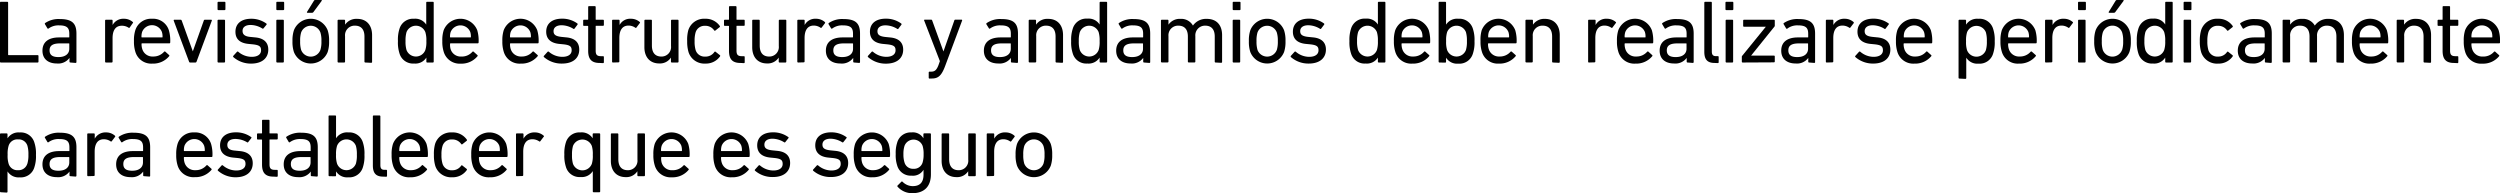 <svg xmlns="http://www.w3.org/2000/svg" viewBox="0 0 615.85 47.6"><title>8c</title><g id="Capa_2" data-name="Capa 2"><g id="respuestas_contorno" data-name="respuestas contorno"><path d="M0,.66A.21.21,0,0,1,.26.44H1.78A.21.21,0,0,1,2,.66V13.44a.12.12,0,0,0,.13.14H9.26a.2.2,0,0,1,.22.22v1.38a.2.2,0,0,1-.22.22h-9A.21.21,0,0,1,0,15.18Z"/><path d="M17.34,15.4a.21.21,0,0,1-.22-.22v-.92h0A3.44,3.44,0,0,1,14,15.64c-2,0-3.54-1-3.54-3.16S12,9.22,14.54,9.22h2.4c.09,0,.13,0,.13-.13V8.32c0-1.46-.57-2.07-2.53-2.07A4.09,4.09,0,0,0,12,7a.21.21,0,0,1-.31,0l-.59-1a.23.23,0,0,1,0-.31,5.9,5.9,0,0,1,3.59-1c3,0,4.14,1,4.14,3.59v7a.21.21,0,0,1-.23.22ZM17.07,12V10.83c0-.09,0-.14-.13-.14H14.83c-1.83,0-2.62.53-2.62,1.72s.79,1.65,2.2,1.65C16.06,14.06,17.07,13.29,17.07,12Z"/><path d="M26.11,15.4a.21.21,0,0,1-.22-.22V5.08a.21.21,0,0,1,.22-.22h1.41a.21.21,0,0,1,.22.22V6.16h0a3,3,0,0,1,2.8-1.54,3.24,3.24,0,0,1,2.15.79c.11.11.14.2,0,.31L31.94,6.8a.19.19,0,0,1-.3,0A3,3,0,0,0,30,6.34c-1.61,0-2.27,1.25-2.27,3.08v5.76a.21.21,0,0,1-.22.22Z"/><path d="M33.35,12.78A8.25,8.25,0,0,1,33,10.12a8.17,8.17,0,0,1,.33-2.66,4.07,4.07,0,0,1,4.14-2.84A4.07,4.07,0,0,1,41.6,7.46a9.18,9.18,0,0,1,.33,3,.21.21,0,0,1-.24.22H35a.12.12,0,0,0-.13.14,3.9,3.9,0,0,0,.18,1.27,2.6,2.6,0,0,0,2.66,1.83,3.47,3.47,0,0,0,2.71-1.17.22.22,0,0,1,.33,0l.9.81a.2.2,0,0,1,0,.31,5.12,5.12,0,0,1-4.11,1.8A4.07,4.07,0,0,1,33.35,12.78Zm6.56-3.56c.09,0,.13,0,.13-.13a3.71,3.71,0,0,0-.15-1.19A2.61,2.61,0,0,0,35,7.9a4,4,0,0,0-.15,1.19.12.12,0,0,0,.13.13Z"/><path d="M46.84,15.4c-.16,0-.22-.09-.27-.22L42.79,5.08c0-.13,0-.22.17-.22h1.52c.16,0,.22.07.29.22l2.73,7.57h0L50.2,5.08a.27.27,0,0,1,.27-.22H52c.16,0,.22.09.18.22l-3.76,10.1a.29.29,0,0,1-.29.22Z"/><path d="M53.81,2.49a.21.21,0,0,1-.22-.22V.66a.21.21,0,0,1,.22-.22h1.5a.21.21,0,0,1,.22.22V2.27a.21.21,0,0,1-.22.22Zm0,12.91a.21.21,0,0,1-.22-.22V5.08a.21.21,0,0,1,.22-.22h1.41a.21.21,0,0,1,.22.22v10.1a.21.21,0,0,1-.22.22Z"/><path d="M57.48,14.06a.23.23,0,0,1,0-.31l.91-1a.22.22,0,0,1,.3,0A5.1,5.1,0,0,0,62,14c1.54,0,2.31-.66,2.31-1.6s-.4-1.3-2.05-1.48l-1.12-.11C59,10.58,58,9.55,58,7.83c0-2,1.43-3.21,3.91-3.21A6.3,6.3,0,0,1,65.6,5.79a.21.21,0,0,1,.05.3L64.9,7a.21.21,0,0,1-.31,0,5.64,5.64,0,0,0-2.84-.85c-1.32,0-2,.59-2,1.45S60.26,9,61.82,9.11l1.1.11c2.13.2,3.17,1.28,3.17,3,0,2.07-1.5,3.45-4.25,3.45A6.55,6.55,0,0,1,57.48,14.06Z"/><path d="M68.29,2.49a.2.2,0,0,1-.22-.22V.66a.2.2,0,0,1,.22-.22h1.49A.21.21,0,0,1,70,.66V2.27a.21.21,0,0,1-.22.22Zm0,12.91a.21.21,0,0,1-.22-.22V5.08a.21.21,0,0,1,.22-.22h1.41a.21.21,0,0,1,.22.22v10.1a.21.21,0,0,1-.22.22Z"/><path d="M72.4,12.81a8,8,0,0,1-.35-2.69,7.92,7.92,0,0,1,.35-2.66,4.47,4.47,0,0,1,8.32,0,7.92,7.92,0,0,1,.35,2.66,8,8,0,0,1-.35,2.69,4.47,4.47,0,0,1-8.32,0Zm6.53-.53a6.77,6.77,0,0,0,.25-2.16A6.57,6.57,0,0,0,78.93,8a2.53,2.53,0,0,0-4.75,0,6.91,6.91,0,0,0-.24,2.13,7.13,7.13,0,0,0,.24,2.16,2.53,2.53,0,0,0,4.75,0ZM75.77,3.15c-.14,0-.2-.09-.14-.22L77.31.22A.38.38,0,0,1,77.68,0h1.45c.13,0,.2.11.11.22l-2,2.71a.44.44,0,0,1-.42.22Z"/><path d="M90,15.4a.21.21,0,0,1-.22-.22V9c0-1.69-.77-2.68-2.35-2.68A2.36,2.36,0,0,0,85,8.91v6.27a.21.21,0,0,1-.22.22H83.38a.21.21,0,0,1-.22-.22V5.08a.21.21,0,0,1,.22-.22h1.41a.21.21,0,0,1,.22.22v1h0a3.34,3.34,0,0,1,3-1.43c2.28,0,3.65,1.56,3.65,4v6.6a.21.21,0,0,1-.22.22Z"/><path d="M105.25,15.4a.2.2,0,0,1-.22-.22v-1h0a3.18,3.18,0,0,1-3,1.47,3.47,3.47,0,0,1-3.63-2.53,8.65,8.65,0,0,1-.37-3,8.63,8.63,0,0,1,.37-3A3.48,3.48,0,0,1,102,4.62a3.19,3.19,0,0,1,3,1.45h0V.66a.2.2,0,0,1,.22-.22h1.4a.2.2,0,0,1,.22.22V15.18a.2.2,0,0,1-.22.22Zm-.47-3.08a6.58,6.58,0,0,0,.25-2.2,6.73,6.73,0,0,0-.25-2.2,2.49,2.49,0,0,0-4.64,0,7.39,7.39,0,0,0-.24,2.2,7.18,7.18,0,0,0,.24,2.2,2.48,2.48,0,0,0,4.64,0Z"/><path d="M109.31,12.78a8.25,8.25,0,0,1-.35-2.66,8.17,8.17,0,0,1,.33-2.66,4.44,4.44,0,0,1,8.28,0,9.18,9.18,0,0,1,.33,3c0,.14-.09.22-.25.22H111c-.09,0-.13.05-.13.14A3.93,3.93,0,0,0,111,12.1a2.61,2.61,0,0,0,2.66,1.83,3.44,3.44,0,0,0,2.71-1.17.22.22,0,0,1,.33,0l.9.81a.2.2,0,0,1,0,.31,5.09,5.09,0,0,1-4.11,1.8A4.09,4.09,0,0,1,109.31,12.78Zm6.56-3.56c.09,0,.13,0,.13-.13a3.71,3.71,0,0,0-.15-1.19,2.6,2.6,0,0,0-4.84,0,3.71,3.71,0,0,0-.15,1.19c0,.09,0,.13.13.13Z"/><path d="M124.1,12.78a8.25,8.25,0,0,1-.35-2.66,8.17,8.17,0,0,1,.33-2.66,4.43,4.43,0,0,1,8.27,0,9.18,9.18,0,0,1,.33,3,.21.21,0,0,1-.24.22h-6.67c-.09,0-.13.05-.13.14a3.93,3.93,0,0,0,.17,1.27,2.62,2.62,0,0,0,2.67,1.83,3.43,3.43,0,0,0,2.7-1.17.22.22,0,0,1,.33,0l.91.81a.2.2,0,0,1,0,.31,5.13,5.13,0,0,1-4.12,1.8A4.07,4.07,0,0,1,124.1,12.78Zm6.56-3.56a.12.12,0,0,0,.13-.13,3.68,3.68,0,0,0-.16-1.19,2.6,2.6,0,0,0-4.84,0,3.71,3.71,0,0,0-.15,1.19c0,.09,0,.13.13.13Z"/><path d="M134,14.06a.21.21,0,0,1,0-.31l.9-1a.23.23,0,0,1,.31,0A5.07,5.07,0,0,0,138.51,14c1.54,0,2.31-.66,2.31-1.6s-.4-1.3-2-1.48l-1.12-.11c-2.07-.22-3.15-1.25-3.15-3,0-2,1.43-3.21,3.92-3.21a6.3,6.3,0,0,1,3.74,1.17.21.21,0,0,1,.05.3l-.75,1a.21.21,0,0,1-.31,0,5.64,5.64,0,0,0-2.84-.85c-1.32,0-2,.59-2,1.45s.5,1.28,2.07,1.43l1.1.11c2.13.2,3.16,1.28,3.16,3,0,2.07-1.49,3.45-4.24,3.45A6.55,6.55,0,0,1,134,14.06Z"/><path d="M147.73,15.51c-2,0-2.84-.92-2.84-3v-6a.12.12,0,0,0-.13-.13h-.88a.2.2,0,0,1-.22-.22V5.08a.2.2,0,0,1,.22-.22h.88a.12.12,0,0,0,.13-.13v-3a.21.21,0,0,1,.22-.22h1.41a.21.21,0,0,1,.22.22v3c0,.09,0,.13.13.13h1.67a.21.21,0,0,1,.22.22V6.14a.21.21,0,0,1-.22.22h-1.67c-.09,0-.13,0-.13.13v6c0,1.06.39,1.35,1.34,1.35h.46a.2.2,0,0,1,.22.22v1.27a.21.21,0,0,1-.22.22Z"/><path d="M151,15.4a.21.21,0,0,1-.22-.22V5.08a.21.21,0,0,1,.22-.22h1.41a.21.21,0,0,1,.22.22V6.16h0a2.94,2.94,0,0,1,2.79-1.54,3.26,3.26,0,0,1,2.16.79c.11.11.13.2,0,.31l-.81,1.08a.2.2,0,0,1-.31,0,2.93,2.93,0,0,0-1.63-.5c-1.6,0-2.26,1.25-2.26,3.08v5.76a.21.21,0,0,1-.22.22Z"/><path d="M165.5,15.4a.21.21,0,0,1-.22-.22v-1h0a3.21,3.21,0,0,1-2.88,1.45c-2.31,0-3.66-1.58-3.66-4V5.08a.21.21,0,0,1,.22-.22h1.41a.2.2,0,0,1,.22.22v6.14c0,1.72.77,2.71,2.34,2.71a2.34,2.34,0,0,0,2.37-2.6V5.08a.21.21,0,0,1,.22-.22h1.41a.21.21,0,0,1,.22.22v10.1a.21.21,0,0,1-.22.22Z"/><path d="M169.55,7.46a4.07,4.07,0,0,1,4.16-2.84,4.24,4.24,0,0,1,3.61,1.78.22.22,0,0,1-.07.31l-1,.79a.2.2,0,0,1-.31,0,2.58,2.58,0,0,0-2.26-1.14A2.29,2.29,0,0,0,171.35,8a7.21,7.21,0,0,0-.24,2.13,7.3,7.3,0,0,0,.24,2.16,2.29,2.29,0,0,0,2.36,1.65A2.59,2.59,0,0,0,176,12.78a.2.2,0,0,1,.31,0l1,.79a.22.22,0,0,1,.07.31,4.24,4.24,0,0,1-3.61,1.78,4.08,4.08,0,0,1-4.16-2.83,9.08,9.08,0,0,1-.33-2.69A9,9,0,0,1,169.55,7.46Z"/><path d="M182.42,15.51c-2,0-2.84-.92-2.84-3v-6c0-.09,0-.13-.13-.13h-.88a.21.21,0,0,1-.22-.22V5.08a.21.21,0,0,1,.22-.22h.88c.09,0,.13,0,.13-.13v-3a.21.21,0,0,1,.22-.22h1.41a.21.21,0,0,1,.22.22v3c0,.09,0,.13.13.13h1.67a.2.2,0,0,1,.22.22V6.14a.2.2,0,0,1-.22.22h-1.67c-.09,0-.13,0-.13.13v6c0,1.06.4,1.35,1.34,1.35h.46a.2.2,0,0,1,.22.22v1.27a.2.2,0,0,1-.22.22Z"/><path d="M192.06,15.4a.21.21,0,0,1-.23-.22v-1h0a3.21,3.21,0,0,1-2.88,1.45c-2.31,0-3.65-1.58-3.65-4V5.08a.21.21,0,0,1,.22-.22h1.41a.21.21,0,0,1,.22.22v6.14c0,1.72.77,2.71,2.33,2.71a2.34,2.34,0,0,0,2.37-2.6V5.08a.21.21,0,0,1,.23-.22h1.4a.2.2,0,0,1,.22.22v10.1a.2.2,0,0,1-.22.22Z"/><path d="M196.63,15.4a.21.21,0,0,1-.22-.22V5.08a.21.21,0,0,1,.22-.22H198a.21.21,0,0,1,.22.22V6.16h0a2.94,2.94,0,0,1,2.79-1.54,3.26,3.26,0,0,1,2.16.79c.11.11.13.2.05.31l-.82,1.08a.2.2,0,0,1-.31,0,2.93,2.93,0,0,0-1.63-.5c-1.6,0-2.26,1.25-2.26,3.08v5.76a.21.21,0,0,1-.22.22Z"/><path d="M210.4,15.4a.21.21,0,0,1-.22-.22v-.92h0A3.45,3.45,0,0,1,207,15.64c-2,0-3.55-1-3.55-3.16s1.54-3.26,4.12-3.26H210a.12.12,0,0,0,.13-.13V8.32c0-1.46-.57-2.07-2.53-2.07a4.07,4.07,0,0,0-2.55.75.21.21,0,0,1-.31,0l-.6-1a.24.24,0,0,1,0-.31,5.88,5.88,0,0,1,3.59-1c3,0,4.13,1,4.13,3.59v7a.21.21,0,0,1-.22.22ZM210.14,12V10.83a.12.12,0,0,0-.13-.14h-2.12c-1.82,0-2.61.53-2.61,1.72s.79,1.65,2.2,1.65C209.13,14.06,210.14,13.29,210.14,12Z"/><path d="M213.83,14.06a.23.23,0,0,1,0-.31l.91-1a.22.22,0,0,1,.3,0A5.1,5.1,0,0,0,218.3,14c1.54,0,2.31-.66,2.31-1.6s-.4-1.3-2.05-1.48l-1.12-.11c-2.07-.22-3.14-1.25-3.14-3,0-2,1.43-3.21,3.91-3.21A6.3,6.3,0,0,1,222,5.79a.21.21,0,0,1,.05.3l-.75,1a.21.21,0,0,1-.31,0,5.64,5.64,0,0,0-2.84-.85c-1.32,0-2,.59-2,1.45s.51,1.28,2.07,1.43l1.1.11c2.13.2,3.17,1.28,3.17,3,0,2.07-1.5,3.45-4.25,3.45A6.55,6.55,0,0,1,213.83,14.06Z"/><path d="M229,19.36a.21.21,0,0,1-.22-.22V17.87a.2.2,0,0,1,.22-.22h.39c.86,0,1.32-.38,1.79-1.59l.35-1-3.87-10c-.05-.13,0-.22.17-.22h1.54a.27.27,0,0,1,.27.22l2.77,7.62h0l2.67-7.62a.26.26,0,0,1,.26-.22h1.5a.16.16,0,0,1,.17.22l-4.16,11.14c-.92,2.48-1.74,3.14-3.32,3.14Z"/><path d="M249.25,15.4a.21.21,0,0,1-.22-.22v-.92h0a3.45,3.45,0,0,1-3.12,1.38c-2,0-3.54-1-3.54-3.16s1.54-3.26,4.11-3.26h2.4c.09,0,.13,0,.13-.13V8.32c0-1.46-.57-2.07-2.53-2.07a4.07,4.07,0,0,0-2.55.75.21.21,0,0,1-.31,0L243,6a.24.24,0,0,1,.05-.31,5.88,5.88,0,0,1,3.59-1c3,0,4.13,1,4.13,3.59v7a.21.21,0,0,1-.22.22ZM249,12V10.83c0-.09,0-.14-.13-.14h-2.11c-1.83,0-2.62.53-2.62,1.72s.79,1.65,2.2,1.65C248,14.06,249,13.29,249,12Z"/><path d="M260.25,15.4a.21.21,0,0,1-.22-.22V9c0-1.69-.77-2.68-2.35-2.68a2.36,2.36,0,0,0-2.42,2.57v6.27a.21.21,0,0,1-.22.22h-1.41a.21.21,0,0,1-.22-.22V5.08a.21.21,0,0,1,.22-.22H255a.21.21,0,0,1,.22.22v1h0a3.35,3.35,0,0,1,3-1.43c2.29,0,3.65,1.56,3.65,4v6.6a.21.21,0,0,1-.22.22Z"/><path d="M271.1,15.4a.21.21,0,0,1-.22-.22v-1h0a3.2,3.2,0,0,1-3,1.47,3.47,3.47,0,0,1-3.63-2.53,8.62,8.62,0,0,1-.38-3,8.61,8.61,0,0,1,.38-3,3.48,3.48,0,0,1,3.63-2.53,3.21,3.21,0,0,1,3,1.45h0V.66a.21.21,0,0,1,.22-.22h1.41a.21.21,0,0,1,.22.22V15.18a.21.21,0,0,1-.22.22Zm-.46-3.08a6.92,6.92,0,0,0,.24-2.2,7.08,7.08,0,0,0-.24-2.2,2.49,2.49,0,0,0-4.64,0,7.35,7.35,0,0,0-.25,2.2,7.14,7.14,0,0,0,.25,2.2,2.48,2.48,0,0,0,4.64,0Z"/><path d="M281.84,15.4a.2.2,0,0,1-.22-.22v-.92h0a3.44,3.44,0,0,1-3.12,1.38c-2,0-3.54-1-3.54-3.16s1.54-3.26,4.11-3.26h2.4c.09,0,.13,0,.13-.13V8.32c0-1.46-.57-2.07-2.53-2.07a4.09,4.09,0,0,0-2.55.75.21.21,0,0,1-.31,0l-.59-1a.23.23,0,0,1,0-.31,5.9,5.9,0,0,1,3.59-1c3,0,4.13,1,4.13,3.59v7a.2.2,0,0,1-.22.22ZM281.57,12V10.83c0-.09,0-.14-.13-.14h-2.11c-1.83,0-2.62.53-2.62,1.72s.79,1.65,2.2,1.65C280.56,14.06,281.57,13.29,281.57,12Z"/><path d="M299.46,15.4a.21.21,0,0,1-.22-.22V9c0-1.69-.77-2.68-2.36-2.68a2.38,2.38,0,0,0-2.42,2.57v6.27a.2.2,0,0,1-.22.22h-1.4a.2.2,0,0,1-.22-.22V9c0-1.69-.77-2.68-2.36-2.68a2.36,2.36,0,0,0-2.42,2.57v6.27a.21.21,0,0,1-.22.22h-1.41a.21.21,0,0,1-.22-.22V5.08a.21.21,0,0,1,.22-.22h1.41a.21.21,0,0,1,.22.22v1h0a3.35,3.35,0,0,1,2.95-1.43,3.3,3.3,0,0,1,3.08,1.65h0a3.94,3.94,0,0,1,3.41-1.65c2.45,0,3.77,1.56,3.77,4v6.6a.21.21,0,0,1-.22.22Z"/><path d="M303.88,2.49a.21.21,0,0,1-.22-.22V.66a.21.21,0,0,1,.22-.22h1.5a.2.2,0,0,1,.21.22V2.27a.2.2,0,0,1-.21.22Zm0,12.91a.21.21,0,0,1-.22-.22V5.08a.21.21,0,0,1,.22-.22h1.41a.21.21,0,0,1,.22.22v10.1a.21.21,0,0,1-.22.22Z"/><path d="M308,12.81a8,8,0,0,1-.35-2.69A7.92,7.92,0,0,1,308,7.46a4.47,4.47,0,0,1,8.32,0,7.92,7.92,0,0,1,.35,2.66,8,8,0,0,1-.35,2.69,4.47,4.47,0,0,1-8.32,0Zm6.54-.53a7.13,7.13,0,0,0,.24-2.16A6.91,6.91,0,0,0,314.53,8a2.54,2.54,0,0,0-4.76,0,6.91,6.91,0,0,0-.24,2.13,7.13,7.13,0,0,0,.24,2.16,2.54,2.54,0,0,0,4.76,0Z"/><path d="M318,14.06a.23.23,0,0,1,0-.31l.91-1a.22.22,0,0,1,.3,0A5.1,5.1,0,0,0,322.49,14c1.54,0,2.31-.66,2.31-1.6s-.4-1.3-2.05-1.48l-1.12-.11c-2.07-.22-3.14-1.25-3.14-3,0-2,1.43-3.21,3.91-3.21a6.3,6.3,0,0,1,3.74,1.17.21.21,0,0,1,.05.3l-.75,1a.21.21,0,0,1-.31,0,5.64,5.64,0,0,0-2.84-.85c-1.32,0-2,.59-2,1.45s.51,1.28,2.07,1.43l1.1.11c2.13.2,3.17,1.28,3.17,3,0,2.07-1.5,3.45-4.25,3.45A6.55,6.55,0,0,1,318,14.06Z"/><path d="M339.65,15.4a.21.21,0,0,1-.22-.22v-1h0a3.2,3.2,0,0,1-3,1.47,3.47,3.47,0,0,1-3.63-2.53,8.62,8.62,0,0,1-.38-3,8.61,8.61,0,0,1,.38-3,3.48,3.48,0,0,1,3.63-2.53,3.21,3.21,0,0,1,3,1.45h0V.66a.21.21,0,0,1,.22-.22h1.41a.21.21,0,0,1,.22.22V15.18a.21.21,0,0,1-.22.22Zm-.46-3.08a6.92,6.92,0,0,0,.24-2.2,7.08,7.08,0,0,0-.24-2.2,2.49,2.49,0,0,0-4.64,0,7.35,7.35,0,0,0-.25,2.2,7.14,7.14,0,0,0,.25,2.2,2.48,2.48,0,0,0,4.64,0Z"/><path d="M343.72,12.78a8.25,8.25,0,0,1-.35-2.66,8.17,8.17,0,0,1,.33-2.66,4.43,4.43,0,0,1,8.27,0,9.18,9.18,0,0,1,.33,3,.21.21,0,0,1-.24.22h-6.67c-.09,0-.13.05-.13.14a3.9,3.9,0,0,0,.18,1.27,2.6,2.6,0,0,0,2.66,1.83,3.43,3.43,0,0,0,2.7-1.17c.12-.11.22-.13.33,0l.91.81a.2.2,0,0,1,0,.31,5.13,5.13,0,0,1-4.12,1.8A4.07,4.07,0,0,1,343.72,12.78Zm6.56-3.56a.12.12,0,0,0,.13-.13,3.68,3.68,0,0,0-.16-1.19,2.6,2.6,0,0,0-4.84,0,3.71,3.71,0,0,0-.15,1.19c0,.09,0,.13.13.13Z"/><path d="M354.61,15.4a.21.21,0,0,1-.22-.22V.66a.21.21,0,0,1,.22-.22H356a.21.21,0,0,1,.22.22V6.07h0a3.21,3.21,0,0,1,3-1.45,3.48,3.48,0,0,1,3.63,2.53,8.61,8.61,0,0,1,.38,3,8.62,8.62,0,0,1-.38,3,3.47,3.47,0,0,1-3.63,2.53,3.2,3.2,0,0,1-3-1.47h0v1a.21.21,0,0,1-.22.22Zm6.51-3.08a7.18,7.18,0,0,0,.24-2.2,7.39,7.39,0,0,0-.24-2.2,2.49,2.49,0,0,0-4.64,0,6.79,6.79,0,0,0-.24,2.2,6.63,6.63,0,0,0,.24,2.2,2.48,2.48,0,0,0,4.64,0Z"/><path d="M365.06,12.78a8.25,8.25,0,0,1-.35-2.66A8.17,8.17,0,0,1,365,7.46a4.43,4.43,0,0,1,8.27,0,9.18,9.18,0,0,1,.33,3,.21.21,0,0,1-.24.22h-6.67c-.09,0-.13.05-.13.14a3.9,3.9,0,0,0,.18,1.27,2.6,2.6,0,0,0,2.66,1.83,3.43,3.43,0,0,0,2.7-1.17.22.22,0,0,1,.33,0l.91.81a.2.2,0,0,1,0,.31,5.13,5.13,0,0,1-4.12,1.8A4.07,4.07,0,0,1,365.06,12.78Zm6.56-3.56a.12.12,0,0,0,.13-.13,3.68,3.68,0,0,0-.16-1.19,2.6,2.6,0,0,0-4.84,0,3.71,3.71,0,0,0-.15,1.19c0,.09,0,.13.13.13Z"/><path d="M382.57,15.4a.21.21,0,0,1-.22-.22V9c0-1.69-.77-2.68-2.35-2.68a2.36,2.36,0,0,0-2.42,2.57v6.27a.21.21,0,0,1-.22.22H376a.21.21,0,0,1-.22-.22V5.08a.21.21,0,0,1,.22-.22h1.41a.21.21,0,0,1,.22.22v1h0a3.35,3.35,0,0,1,2.95-1.43c2.29,0,3.65,1.56,3.65,4v6.6a.21.21,0,0,1-.22.22Z"/><path d="M391.44,15.4a.2.2,0,0,1-.22-.22V5.08a.2.2,0,0,1,.22-.22h1.4a.2.2,0,0,1,.22.22V6.16h0a2.93,2.93,0,0,1,2.79-1.54,3.26,3.26,0,0,1,2.16.79c.11.11.13.2,0,.31l-.81,1.08a.2.2,0,0,1-.31,0,3,3,0,0,0-1.63-.5c-1.61,0-2.27,1.25-2.27,3.08v5.76a.2.2,0,0,1-.22.22Z"/><path d="M398.67,12.78a8.25,8.25,0,0,1-.35-2.66,8.17,8.17,0,0,1,.33-2.66,4.43,4.43,0,0,1,8.27,0,9.18,9.18,0,0,1,.33,3c0,.14-.08.22-.24.22h-6.66a.13.13,0,0,0-.14.14,3.9,3.9,0,0,0,.18,1.27,2.6,2.6,0,0,0,2.66,1.83,3.44,3.44,0,0,0,2.71-1.17.22.22,0,0,1,.33,0l.9.81a.2.2,0,0,1,0,.31,5.09,5.09,0,0,1-4.11,1.8A4.08,4.08,0,0,1,398.67,12.78Zm6.56-3.56c.09,0,.13,0,.13-.13a3.71,3.71,0,0,0-.15-1.19,2.6,2.6,0,0,0-4.84,0,3.68,3.68,0,0,0-.16,1.19c0,.09.05.13.14.13Z"/><path d="M415.72,15.4a.21.21,0,0,1-.22-.22v-.92h0a3.45,3.45,0,0,1-3.12,1.38c-2,0-3.54-1-3.54-3.16s1.54-3.26,4.11-3.26h2.4c.09,0,.13,0,.13-.13V8.32c0-1.46-.57-2.07-2.53-2.07a4.07,4.07,0,0,0-2.55.75.21.21,0,0,1-.31,0l-.59-1a.23.23,0,0,1,0-.31,5.88,5.88,0,0,1,3.59-1c3,0,4.13,1,4.13,3.59v7a.21.21,0,0,1-.22.22ZM415.46,12V10.83c0-.09,0-.14-.13-.14h-2.11c-1.83,0-2.62.53-2.62,1.72s.79,1.65,2.2,1.65C414.45,14.06,415.46,13.29,415.46,12Z"/><path d="M422.41,15.51c-1.85,0-2.57-.88-2.57-2.77V.66a.21.21,0,0,1,.22-.22h1.41a.21.21,0,0,1,.22.22v12c0,.88.33,1.17,1.05,1.17h.42a.2.2,0,0,1,.22.22v1.27a.21.21,0,0,1-.22.22Z"/><path d="M425.27,2.49a.21.21,0,0,1-.22-.22V.66a.21.21,0,0,1,.22-.22h1.5a.21.21,0,0,1,.22.22V2.27a.21.21,0,0,1-.22.22Zm.05,12.91a.21.21,0,0,1-.23-.22V5.08a.21.21,0,0,1,.23-.22h1.4a.2.2,0,0,1,.22.22v10.1a.2.2,0,0,1-.22.22Z"/><path d="M429.3,15.4a.21.21,0,0,1-.22-.22V14a.34.34,0,0,1,.09-.25L435,6.58v0h-5.37a.2.2,0,0,1-.22-.22V5.08a.21.21,0,0,1,.22-.22h7.35a.21.21,0,0,1,.22.22V6.31a.34.34,0,0,1-.09.25l-5.74,7.13v0h5.61a.21.21,0,0,1,.22.22v1.23a.21.21,0,0,1-.22.22Z"/><path d="M445.67,15.4a.2.2,0,0,1-.22-.22v-.92h0a3.44,3.44,0,0,1-3.12,1.38c-2,0-3.54-1-3.54-3.16s1.54-3.26,4.11-3.26h2.4c.09,0,.13,0,.13-.13V8.32c0-1.46-.57-2.07-2.53-2.07a4.07,4.07,0,0,0-2.55.75A.21.21,0,0,1,440,7l-.59-1a.23.23,0,0,1,0-.31,5.88,5.88,0,0,1,3.59-1c3,0,4.13,1,4.13,3.59v7a.2.2,0,0,1-.22.22ZM445.4,12V10.83c0-.09,0-.14-.13-.14h-2.11c-1.83,0-2.62.53-2.62,1.72s.79,1.65,2.2,1.65C444.39,14.06,445.4,13.29,445.4,12Z"/><path d="M450,15.4a.21.21,0,0,1-.22-.22V5.08a.21.21,0,0,1,.22-.22h1.41a.21.21,0,0,1,.22.22V6.16h0a3,3,0,0,1,2.8-1.54,3.24,3.24,0,0,1,2.15.79c.11.11.14.2.05.31l-.82,1.08a.19.19,0,0,1-.3,0,3,3,0,0,0-1.63-.5c-1.61,0-2.27,1.25-2.27,3.08v5.76a.21.21,0,0,1-.22.22Z"/><path d="M457.06,14.06a.21.21,0,0,1,0-.31l.9-1a.23.23,0,0,1,.31,0A5.07,5.07,0,0,0,461.53,14c1.54,0,2.31-.66,2.31-1.6s-.4-1.3-2-1.48l-1.12-.11c-2.07-.22-3.15-1.25-3.15-3,0-2,1.43-3.21,3.92-3.21a6.3,6.3,0,0,1,3.74,1.17c.11.06.11.19,0,.3l-.75,1a.2.2,0,0,1-.3,0,5.67,5.67,0,0,0-2.84-.85c-1.32,0-2,.59-2,1.45s.5,1.28,2.06,1.43l1.1.11c2.14.2,3.17,1.28,3.17,3,0,2.07-1.49,3.45-4.24,3.45A6.55,6.55,0,0,1,457.06,14.06Z"/><path d="M467.4,12.78a8.25,8.25,0,0,1-.35-2.66,8.17,8.17,0,0,1,.33-2.66,4.43,4.43,0,0,1,8.27,0,9.18,9.18,0,0,1,.33,3,.21.21,0,0,1-.24.22h-6.67c-.09,0-.13.05-.13.14a3.9,3.9,0,0,0,.18,1.27,2.6,2.6,0,0,0,2.66,1.83,3.43,3.43,0,0,0,2.7-1.17c.11-.11.23-.13.33,0l.91.81a.2.2,0,0,1,0,.31,5.13,5.13,0,0,1-4.12,1.8A4.07,4.07,0,0,1,467.4,12.78ZM474,9.22a.12.12,0,0,0,.13-.13,3.68,3.68,0,0,0-.16-1.19,2.6,2.6,0,0,0-4.84,0,3.71,3.71,0,0,0-.15,1.19c0,.09,0,.13.13.13Z"/><path d="M482.69,19.36a.21.21,0,0,1-.22-.22V5.08a.21.21,0,0,1,.22-.22h1.41a.21.21,0,0,1,.22.22v1h0a3.21,3.21,0,0,1,3-1.45A3.48,3.48,0,0,1,491,7.15a8.61,8.61,0,0,1,.38,3,8.62,8.62,0,0,1-.38,3,3.47,3.47,0,0,1-3.63,2.53,3.2,3.2,0,0,1-3-1.47h0v5a.21.21,0,0,1-.22.22Zm6.51-7a7.18,7.18,0,0,0,.24-2.2,7.39,7.39,0,0,0-.24-2.2,2.49,2.49,0,0,0-4.64,0,6.79,6.79,0,0,0-.24,2.2,6.63,6.63,0,0,0,.24,2.2,2.48,2.48,0,0,0,4.64,0Z"/><path d="M493.14,12.78a8.25,8.25,0,0,1-.35-2.66,8.17,8.17,0,0,1,.33-2.66,4.43,4.43,0,0,1,8.27,0,9.18,9.18,0,0,1,.33,3,.21.21,0,0,1-.24.22h-6.67c-.09,0-.13.05-.13.14a3.9,3.9,0,0,0,.18,1.27,2.6,2.6,0,0,0,2.66,1.83,3.43,3.43,0,0,0,2.7-1.17.22.22,0,0,1,.33,0l.91.81a.2.2,0,0,1,0,.31,5.13,5.13,0,0,1-4.12,1.8A4.07,4.07,0,0,1,493.14,12.78Zm6.56-3.56a.12.12,0,0,0,.13-.13,3.68,3.68,0,0,0-.16-1.19,2.6,2.6,0,0,0-4.84,0,3.71,3.71,0,0,0-.15,1.19c0,.09,0,.13.13.13Z"/><path d="M504,15.4a.21.21,0,0,1-.22-.22V5.08a.21.21,0,0,1,.22-.22h1.41a.21.21,0,0,1,.22.22V6.16h0a2.94,2.94,0,0,1,2.79-1.54,3.26,3.26,0,0,1,2.16.79c.11.11.13.2,0,.31l-.81,1.08a.2.2,0,0,1-.31,0,2.93,2.93,0,0,0-1.63-.5c-1.6,0-2.26,1.25-2.26,3.08v5.76a.21.21,0,0,1-.22.22Z"/><path d="M512.13,2.49a.21.21,0,0,1-.23-.22V.66a.21.21,0,0,1,.23-.22h1.49a.21.21,0,0,1,.22.22V2.27a.21.21,0,0,1-.22.22Zm0,12.91a.21.21,0,0,1-.22-.22V5.08a.21.21,0,0,1,.22-.22h1.41a.21.21,0,0,1,.22.22v10.1a.21.21,0,0,1-.22.22Z"/><path d="M516.24,12.81a8,8,0,0,1-.35-2.69,7.92,7.92,0,0,1,.35-2.66,4.47,4.47,0,0,1,8.32,0,7.92,7.92,0,0,1,.35,2.66,8,8,0,0,1-.35,2.69,4.47,4.47,0,0,1-8.32,0Zm6.53-.53a6.77,6.77,0,0,0,.25-2.16A6.57,6.57,0,0,0,522.77,8,2.53,2.53,0,0,0,518,8a6.61,6.61,0,0,0-.24,2.13,6.82,6.82,0,0,0,.24,2.16,2.53,2.53,0,0,0,4.75,0ZM519.6,3.15c-.13,0-.19-.09-.13-.22L521.14.22a.4.4,0,0,1,.38-.22H523c.13,0,.2.11.11.22l-2,2.71a.45.45,0,0,1-.42.22Z"/><path d="M533.6,15.4a.2.2,0,0,1-.22-.22v-1h0a3.18,3.18,0,0,1-3,1.47,3.48,3.48,0,0,1-3.63-2.53,8.9,8.9,0,0,1-.37-3,8.89,8.89,0,0,1,.37-3,3.49,3.49,0,0,1,3.63-2.53,3.19,3.19,0,0,1,3,1.45h0V.66a.2.2,0,0,1,.22-.22H535a.2.2,0,0,1,.22.22V15.18a.2.2,0,0,1-.22.22Zm-.47-3.08a6.58,6.58,0,0,0,.25-2.2,6.73,6.73,0,0,0-.25-2.2,2.49,2.49,0,0,0-4.64,0,7.74,7.74,0,0,0-.24,2.2,7.51,7.51,0,0,0,.24,2.2,2.48,2.48,0,0,0,4.64,0Z"/><path d="M538.13,2.49a.21.21,0,0,1-.22-.22V.66a.21.21,0,0,1,.22-.22h1.49a.2.2,0,0,1,.22.22V2.27a.2.2,0,0,1-.22.22Zm0,12.91a.21.21,0,0,1-.22-.22V5.08a.21.21,0,0,1,.22-.22h1.41a.21.21,0,0,1,.22.22v10.1a.21.21,0,0,1-.22.22Z"/><path d="M542.22,7.46a4.07,4.07,0,0,1,4.16-2.84A4.24,4.24,0,0,1,550,6.4a.22.22,0,0,1-.07.31l-1,.79a.2.2,0,0,1-.31,0,2.58,2.58,0,0,0-2.26-1.14A2.29,2.29,0,0,0,544,8a7.21,7.21,0,0,0-.24,2.13,7.3,7.3,0,0,0,.24,2.16,2.29,2.29,0,0,0,2.36,1.65,2.59,2.59,0,0,0,2.26-1.15.2.2,0,0,1,.31,0l1,.79a.22.22,0,0,1,.07.31,4.24,4.24,0,0,1-3.61,1.78,4.08,4.08,0,0,1-4.16-2.83,9.08,9.08,0,0,1-.33-2.69A9,9,0,0,1,542.22,7.46Z"/><path d="M558.15,15.4a.21.21,0,0,1-.22-.22v-.92h0a3.47,3.47,0,0,1-3.13,1.38c-2,0-3.54-1-3.54-3.16s1.54-3.26,4.11-3.26h2.4c.09,0,.13,0,.13-.13V8.32c0-1.46-.57-2.07-2.53-2.07A4.12,4.12,0,0,0,552.8,7a.21.21,0,0,1-.31,0l-.59-1a.23.23,0,0,1,0-.31,5.92,5.92,0,0,1,3.59-1c3,0,4.14,1,4.14,3.59v7a.21.21,0,0,1-.22.22ZM557.88,12V10.83c0-.09,0-.14-.13-.14h-2.11c-1.83,0-2.62.53-2.62,1.72s.79,1.65,2.2,1.65C556.87,14.06,557.88,13.29,557.88,12Z"/><path d="M575.77,15.4a.21.21,0,0,1-.22-.22V9c0-1.69-.77-2.68-2.35-2.68a2.37,2.37,0,0,0-2.42,2.57v6.27a.21.21,0,0,1-.22.22h-1.41a.21.21,0,0,1-.22-.22V9c0-1.69-.77-2.68-2.36-2.68a2.36,2.36,0,0,0-2.42,2.57v6.27a.2.2,0,0,1-.22.22h-1.4a.21.21,0,0,1-.23-.22V5.08a.21.21,0,0,1,.23-.22h1.4a.2.2,0,0,1,.22.22v1h0a3.35,3.35,0,0,1,3-1.43,3.3,3.3,0,0,1,3.08,1.65h0a3.92,3.92,0,0,1,3.41-1.65c2.44,0,3.76,1.56,3.76,4v6.6a.21.21,0,0,1-.22.22Z"/><path d="M579.73,12.78a8.25,8.25,0,0,1-.35-2.66,8.17,8.17,0,0,1,.33-2.66,4.43,4.43,0,0,1,8.27,0,9.18,9.18,0,0,1,.33,3,.21.21,0,0,1-.24.22H581.4c-.09,0-.13.05-.13.14a3.93,3.93,0,0,0,.17,1.27,2.62,2.62,0,0,0,2.67,1.83,3.43,3.43,0,0,0,2.7-1.17.22.22,0,0,1,.33,0l.91.81a.2.2,0,0,1,0,.31,5.13,5.13,0,0,1-4.12,1.8A4.07,4.07,0,0,1,579.73,12.78Zm6.56-3.56a.12.12,0,0,0,.13-.13,3.68,3.68,0,0,0-.16-1.19,2.6,2.6,0,0,0-4.84,0,3.71,3.71,0,0,0-.15,1.19c0,.09,0,.13.13.13Z"/><path d="M597.24,15.4a.21.21,0,0,1-.22-.22V9c0-1.69-.77-2.68-2.35-2.68a2.36,2.36,0,0,0-2.42,2.57v6.27a.21.21,0,0,1-.22.22h-1.41a.21.21,0,0,1-.22-.22V5.08a.21.21,0,0,1,.22-.22H592a.21.21,0,0,1,.22.22v1h0a3.34,3.34,0,0,1,3-1.43c2.28,0,3.65,1.56,3.65,4v6.6a.21.21,0,0,1-.22.22Z"/><path d="M604.54,15.51c-2,0-2.83-.92-2.83-3v-6c0-.09-.05-.13-.14-.13h-.88a.21.21,0,0,1-.22-.22V5.08a.21.21,0,0,1,.22-.22h.88c.09,0,.14,0,.14-.13v-3a.2.2,0,0,1,.22-.22h1.4a.2.2,0,0,1,.22.22v3c0,.09.05.13.14.13h1.67a.21.21,0,0,1,.22.22V6.14a.21.21,0,0,1-.22.22h-1.67c-.09,0-.14,0-.14.13v6c0,1.06.4,1.35,1.35,1.35h.46a.2.2,0,0,1,.22.22v1.27a.21.21,0,0,1-.22.22Z"/><path d="M607.27,12.78a8.25,8.25,0,0,1-.35-2.66,8.17,8.17,0,0,1,.33-2.66,4.43,4.43,0,0,1,8.27,0,9.18,9.18,0,0,1,.33,3c0,.14-.08.22-.24.22h-6.67a.12.12,0,0,0-.13.14A3.9,3.9,0,0,0,609,12.1a2.6,2.6,0,0,0,2.66,1.83,3.44,3.44,0,0,0,2.71-1.17.22.22,0,0,1,.33,0l.9.81a.2.2,0,0,1,0,.31,5.09,5.09,0,0,1-4.11,1.8A4.07,4.07,0,0,1,607.27,12.78Zm6.56-3.56c.09,0,.13,0,.13-.13a3.71,3.71,0,0,0-.15-1.19,2.6,2.6,0,0,0-4.84,0,3.68,3.68,0,0,0-.16,1.19.12.12,0,0,0,.13.13Z"/><path d="M.22,47.36A.21.21,0,0,1,0,47.14V33.08a.21.21,0,0,1,.22-.22H1.63a.21.21,0,0,1,.22.22v1h0a3.21,3.21,0,0,1,3-1.45,3.48,3.48,0,0,1,3.63,2.53,8.61,8.61,0,0,1,.38,3,8.62,8.62,0,0,1-.38,3,3.47,3.47,0,0,1-3.63,2.53,3.2,3.2,0,0,1-3-1.47h0v5a.21.21,0,0,1-.22.22Zm6.51-7A7.18,7.18,0,0,0,7,38.12a7.39,7.39,0,0,0-.24-2.2,2.23,2.23,0,0,0-2.31-1.58,2.23,2.23,0,0,0-2.33,1.58,6.79,6.79,0,0,0-.24,2.2,6.63,6.63,0,0,0,.24,2.2,2.26,2.26,0,0,0,2.33,1.61A2.25,2.25,0,0,0,6.73,40.32Z"/><path d="M17.34,43.4a.21.21,0,0,1-.22-.22v-.92h0A3.44,3.44,0,0,1,14,43.64c-2,0-3.54-1-3.54-3.16s1.54-3.26,4.11-3.26h2.4c.09,0,.13,0,.13-.13v-.77c0-1.46-.57-2.07-2.53-2.07A4.09,4.09,0,0,0,12,35a.21.21,0,0,1-.31,0l-.59-1a.23.23,0,0,1,0-.31,5.9,5.9,0,0,1,3.59-1c3,0,4.14,1,4.14,3.59v7a.21.21,0,0,1-.23.22ZM17.07,40V38.83c0-.09,0-.14-.13-.14H14.83c-1.83,0-2.62.53-2.62,1.72s.79,1.65,2.2,1.65C16.06,42.06,17.07,41.29,17.07,40Z"/><path d="M21.71,43.4a.21.21,0,0,1-.22-.22V33.08a.21.21,0,0,1,.22-.22h1.41a.21.21,0,0,1,.22.22v1.08h0a3,3,0,0,1,2.8-1.54,3.22,3.22,0,0,1,2.15.79c.11.11.14.2.05.31l-.82,1.08a.19.19,0,0,1-.3,0,3,3,0,0,0-1.63-.5c-1.61,0-2.27,1.25-2.27,3.08v5.76a.21.21,0,0,1-.22.22Z"/><path d="M35.49,43.4a.2.2,0,0,1-.22-.22v-.92h0a3.44,3.44,0,0,1-3.12,1.38c-2,0-3.54-1-3.54-3.16s1.54-3.26,4.11-3.26h2.4c.09,0,.13,0,.13-.13v-.77c0-1.46-.57-2.07-2.53-2.07a4.09,4.09,0,0,0-2.55.75.21.21,0,0,1-.31,0l-.59-1a.23.23,0,0,1,0-.31,5.9,5.9,0,0,1,3.59-1c3,0,4.13,1,4.13,3.59v7a.2.2,0,0,1-.22.22ZM35.22,40V38.83c0-.09,0-.14-.13-.14H33c-1.83,0-2.62.53-2.62,1.72s.79,1.65,2.2,1.65C34.21,42.06,35.22,41.29,35.22,40Z"/><path d="M43.76,40.78a8.25,8.25,0,0,1-.35-2.66,8.17,8.17,0,0,1,.33-2.66,4.06,4.06,0,0,1,4.13-2.84A4.08,4.08,0,0,1,52,35.46a9.18,9.18,0,0,1,.33,3,.21.21,0,0,1-.24.22H45.43c-.09,0-.13.05-.13.14a3.93,3.93,0,0,0,.17,1.27,2.62,2.62,0,0,0,2.67,1.83,3.43,3.43,0,0,0,2.7-1.17.22.22,0,0,1,.33,0l.9.81a.21.21,0,0,1,0,.31A5.13,5.13,0,0,1,48,43.64,4.07,4.07,0,0,1,43.76,40.78Zm6.55-3.56c.09,0,.14,0,.14-.13a3.68,3.68,0,0,0-.16-1.19,2.6,2.6,0,0,0-4.84,0,3.71,3.71,0,0,0-.15,1.19c0,.09,0,.13.13.13Z"/><path d="M53.7,42.06a.21.21,0,0,1,0-.31l.9-1a.23.23,0,0,1,.31,0A5.07,5.07,0,0,0,58.17,42c1.54,0,2.31-.66,2.31-1.6s-.4-1.3-2-1.48l-1.12-.11c-2.07-.22-3.15-1.25-3.15-3,0-2,1.43-3.21,3.92-3.21a6.3,6.3,0,0,1,3.74,1.17c.11.06.11.19,0,.3l-.74.95a.21.21,0,0,1-.31,0A5.64,5.64,0,0,0,58,34.23c-1.32,0-2,.59-2,1.45S56.47,37,58,37.11l1.1.11c2.13.2,3.16,1.28,3.16,3,0,2.07-1.49,3.45-4.24,3.45A6.55,6.55,0,0,1,53.7,42.06Z"/><path d="M67.38,43.51c-2,0-2.83-.92-2.83-3v-6c0-.09,0-.13-.14-.13h-.88a.21.21,0,0,1-.22-.22V33.08a.21.21,0,0,1,.22-.22h.88c.09,0,.14,0,.14-.13v-3a.2.2,0,0,1,.22-.22h1.4a.2.2,0,0,1,.22.22v3c0,.09,0,.13.14.13H68.2a.21.21,0,0,1,.22.22v1.06a.21.21,0,0,1-.22.22H66.53c-.09,0-.14,0-.14.13v6c0,1.06.4,1.35,1.35,1.35h.46a.2.2,0,0,1,.22.22v1.27a.21.21,0,0,1-.22.22Z"/><path d="M76.78,43.4a.21.21,0,0,1-.22-.22v-.92h0a3.47,3.47,0,0,1-3.13,1.38c-2,0-3.54-1-3.54-3.16s1.54-3.26,4.11-3.26h2.4c.09,0,.13,0,.13-.13v-.77c0-1.46-.57-2.07-2.53-2.07a4.12,4.12,0,0,0-2.55.75.21.21,0,0,1-.31,0l-.59-1a.24.24,0,0,1,0-.31,5.92,5.92,0,0,1,3.59-1c3,0,4.14,1,4.14,3.59v7a.21.21,0,0,1-.22.22ZM76.51,40V38.83c0-.09,0-.14-.13-.14H74.27c-1.83,0-2.62.53-2.62,1.72s.79,1.65,2.2,1.65C75.5,42.06,76.51,41.29,76.51,40Z"/><path d="M81.16,43.4a.2.2,0,0,1-.22-.22V28.66a.2.2,0,0,1,.22-.22h1.4a.2.2,0,0,1,.22.22v5.41h0a3.19,3.19,0,0,1,3-1.45,3.48,3.48,0,0,1,3.63,2.53,8.63,8.63,0,0,1,.37,3,8.65,8.65,0,0,1-.37,3,3.47,3.47,0,0,1-3.63,2.53,3.18,3.18,0,0,1-3-1.47h0v1a.2.2,0,0,1-.22.22Zm6.51-3.08a7.18,7.18,0,0,0,.24-2.2,7.39,7.39,0,0,0-.24-2.2,2.49,2.49,0,0,0-4.64,0,6.73,6.73,0,0,0-.25,2.2,6.58,6.58,0,0,0,.25,2.2,2.48,2.48,0,0,0,4.64,0Z"/><path d="M94.42,43.51c-1.85,0-2.57-.88-2.57-2.77V28.66a.21.21,0,0,1,.22-.22h1.41a.21.21,0,0,1,.22.22v12c0,.88.33,1.17,1,1.17h.42a.2.2,0,0,1,.22.22v1.27a.21.21,0,0,1-.22.22Z"/><path d="M96.82,40.78a8.25,8.25,0,0,1-.35-2.66,8.17,8.17,0,0,1,.33-2.66,4.43,4.43,0,0,1,8.27,0,9.18,9.18,0,0,1,.33,3,.21.21,0,0,1-.24.22H98.49c-.09,0-.13.05-.13.14a3.9,3.9,0,0,0,.18,1.27,2.6,2.6,0,0,0,2.66,1.83,3.43,3.43,0,0,0,2.7-1.17c.11-.11.23-.13.33,0l.91.81a.2.2,0,0,1,0,.31,5.13,5.13,0,0,1-4.12,1.8A4.07,4.07,0,0,1,96.82,40.78Zm6.56-3.56a.12.12,0,0,0,.13-.13,3.68,3.68,0,0,0-.16-1.19,2.6,2.6,0,0,0-4.84,0,3.71,3.71,0,0,0-.15,1.19c0,.09,0,.13.13.13Z"/><path d="M107.18,35.46a4.09,4.09,0,0,1,4.16-2.84A4.22,4.22,0,0,1,115,34.4a.22.22,0,0,1-.07.31l-1,.79a.19.19,0,0,1-.3,0,2.59,2.59,0,0,0-2.27-1.14A2.28,2.28,0,0,0,109,36a6.85,6.85,0,0,0-.25,2.13,6.94,6.94,0,0,0,.25,2.16,2.28,2.28,0,0,0,2.35,1.65,2.6,2.6,0,0,0,2.27-1.15.19.19,0,0,1,.3,0l1,.79a.22.22,0,0,1,.07.31,4.22,4.22,0,0,1-3.61,1.78,4.09,4.09,0,0,1-4.16-2.83,9.08,9.08,0,0,1-.33-2.69A9,9,0,0,1,107.18,35.46Z"/><path d="M116.44,40.78a8.25,8.25,0,0,1-.35-2.66,8.17,8.17,0,0,1,.33-2.66,4.44,4.44,0,0,1,8.28,0,9.18,9.18,0,0,1,.33,3c0,.14-.09.22-.25.22h-6.66a.13.13,0,0,0-.14.14,3.9,3.9,0,0,0,.18,1.27,2.6,2.6,0,0,0,2.66,1.83,3.44,3.44,0,0,0,2.71-1.17.22.22,0,0,1,.33,0l.9.81a.2.2,0,0,1,0,.31,5.09,5.09,0,0,1-4.11,1.8A4.08,4.08,0,0,1,116.44,40.78ZM123,37.22c.09,0,.13,0,.13-.13A3.71,3.71,0,0,0,123,35.9a2.6,2.6,0,0,0-4.84,0,3.68,3.68,0,0,0-.16,1.19c0,.09,0,.13.14.13Z"/><path d="M127.33,43.4a.21.21,0,0,1-.22-.22V33.08a.21.21,0,0,1,.22-.22h1.41a.21.21,0,0,1,.22.22v1.08h0a3,3,0,0,1,2.8-1.54,3.24,3.24,0,0,1,2.15.79c.11.11.14.2,0,.31l-.82,1.08a.19.19,0,0,1-.3,0,3,3,0,0,0-1.63-.5c-1.61,0-2.27,1.25-2.27,3.08v5.76a.21.21,0,0,1-.22.22Z"/><path d="M146.25,47.36a.21.21,0,0,1-.22-.22v-5h0a3.19,3.19,0,0,1-3,1.47,3.47,3.47,0,0,1-3.63-2.53,8.62,8.62,0,0,1-.38-3,8.61,8.61,0,0,1,.38-3A3.48,3.48,0,0,1,143,32.62a3.2,3.2,0,0,1,3,1.45h0v-1a.21.21,0,0,1,.22-.22h1.41a.21.21,0,0,1,.22.22V47.14a.21.21,0,0,1-.22.22Zm-.46-7a6.63,6.63,0,0,0,.24-2.2,6.79,6.79,0,0,0-.24-2.2,2.49,2.49,0,0,0-4.64,0,7.39,7.39,0,0,0-.24,2.2,7.18,7.18,0,0,0,.24,2.2,2.48,2.48,0,0,0,4.64,0Z"/><path d="M157.23,43.4a.21.21,0,0,1-.22-.22v-1h0a3.21,3.21,0,0,1-2.88,1.45c-2.31,0-3.65-1.58-3.65-4V33.08a.2.2,0,0,1,.21-.22h1.41a.21.21,0,0,1,.22.22v6.14c0,1.72.77,2.71,2.34,2.71a2.34,2.34,0,0,0,2.37-2.6V33.08a.21.21,0,0,1,.22-.22h1.41a.21.21,0,0,1,.22.22v10.1a.21.21,0,0,1-.22.22Z"/><path d="M161.3,40.78a8.25,8.25,0,0,1-.35-2.66,8.17,8.17,0,0,1,.33-2.66,4.43,4.43,0,0,1,8.27,0,9.18,9.18,0,0,1,.33,3,.21.21,0,0,1-.24.22H163c-.09,0-.13.05-.13.14A3.9,3.9,0,0,0,163,40.1a2.6,2.6,0,0,0,2.66,1.83,3.47,3.47,0,0,0,2.71-1.17.22.22,0,0,1,.33,0l.9.81a.2.2,0,0,1,0,.31,5.12,5.12,0,0,1-4.11,1.8A4.07,4.07,0,0,1,161.3,40.78Zm6.56-3.56c.09,0,.13,0,.13-.13a3.71,3.71,0,0,0-.15-1.19,2.6,2.6,0,0,0-4.84,0,3.43,3.43,0,0,0-.16,1.19c0,.09,0,.13.13.13Z"/><path d="M176.08,40.78a8.25,8.25,0,0,1-.35-2.66,8.17,8.17,0,0,1,.33-2.66,4.43,4.43,0,0,1,8.27,0,9.11,9.11,0,0,1,.34,3c0,.14-.09.22-.25.22h-6.66a.13.13,0,0,0-.14.14,3.9,3.9,0,0,0,.18,1.27,2.6,2.6,0,0,0,2.66,1.83,3.44,3.44,0,0,0,2.71-1.17.22.22,0,0,1,.33,0l.9.81a.2.2,0,0,1,0,.31,5.09,5.09,0,0,1-4.11,1.8A4.08,4.08,0,0,1,176.08,40.78Zm6.56-3.56c.09,0,.13,0,.13-.13a3.71,3.71,0,0,0-.15-1.19,2.6,2.6,0,0,0-4.84,0,3.68,3.68,0,0,0-.16,1.19c0,.09,0,.13.14.13Z"/><path d="M186,42.06a.21.21,0,0,1,0-.31l.9-1a.23.23,0,0,1,.31,0A5.07,5.07,0,0,0,190.49,42c1.54,0,2.31-.66,2.31-1.6s-.39-1.3-2-1.48l-1.12-.11c-2.07-.22-3.15-1.25-3.15-3,0-2,1.43-3.21,3.92-3.21a6.3,6.3,0,0,1,3.74,1.17c.11.06.11.19,0,.3l-.75.95a.21.21,0,0,1-.31,0,5.63,5.63,0,0,0-2.83-.85c-1.32,0-2,.59-2,1.45s.51,1.28,2.07,1.43l1.1.11c2.14.2,3.17,1.28,3.17,3,0,2.07-1.5,3.45-4.25,3.45A6.54,6.54,0,0,1,186,42.06Z"/><path d="M200.33,42.06a.21.21,0,0,1,0-.31l.9-1a.23.23,0,0,1,.31,0A5.07,5.07,0,0,0,204.79,42c1.54,0,2.31-.66,2.31-1.6s-.39-1.3-2-1.48l-1.12-.11c-2.07-.22-3.15-1.25-3.15-3,0-2,1.43-3.21,3.92-3.21a6.3,6.3,0,0,1,3.74,1.17c.11.06.11.19,0,.3l-.75.95a.21.21,0,0,1-.31,0,5.63,5.63,0,0,0-2.83-.85c-1.32,0-2,.59-2,1.45s.51,1.28,2.07,1.43l1.1.11c2.14.2,3.17,1.28,3.17,3,0,2.07-1.5,3.45-4.25,3.45A6.52,6.52,0,0,1,200.33,42.06Z"/><path d="M210.67,40.78a8.2,8.2,0,0,1-.36-2.66,8.17,8.17,0,0,1,.33-2.66,4.44,4.44,0,0,1,8.28,0,9.18,9.18,0,0,1,.33,3,.21.21,0,0,1-.24.22h-6.67c-.09,0-.13.05-.13.14a3.93,3.93,0,0,0,.17,1.27,2.62,2.62,0,0,0,2.67,1.83,3.43,3.43,0,0,0,2.7-1.17.22.22,0,0,1,.33,0l.9.81a.21.21,0,0,1,0,.31,5.13,5.13,0,0,1-4.12,1.8A4.07,4.07,0,0,1,210.67,40.78Zm6.55-3.56c.09,0,.14,0,.14-.13a3.68,3.68,0,0,0-.16-1.19,2.6,2.6,0,0,0-4.84,0,3.71,3.71,0,0,0-.15,1.19c0,.09,0,.13.13.13Z"/><path d="M221.12,46a.2.2,0,0,1,0-.31l.9-.9a.21.21,0,0,1,.33,0,3.52,3.52,0,0,0,2.49,1.06c1.74,0,2.66-.9,2.66-2.84V41.82h0a3,3,0,0,1-2.93,1.45A3.45,3.45,0,0,1,221,40.72a8.08,8.08,0,0,1-.35-2.77,8.18,8.18,0,0,1,.35-2.78,3.45,3.45,0,0,1,3.54-2.55,3,3,0,0,1,2.93,1.45h0v-1a.21.21,0,0,1,.22-.22h1.41a.21.21,0,0,1,.22.22v9.86c0,3-1.63,4.66-4.6,4.66A4.72,4.72,0,0,1,221.12,46Zm6.16-6a6.57,6.57,0,0,0,.24-2,6.68,6.68,0,0,0-.24-2.05,2.38,2.38,0,0,0-4.47,0,6.51,6.51,0,0,0-.26,2.05,6.4,6.4,0,0,0,.26,2A2.15,2.15,0,0,0,225,41.58,2.19,2.19,0,0,0,227.28,40Z"/><path d="M238.72,43.4a.21.21,0,0,1-.22-.22v-1h0a3.22,3.22,0,0,1-2.89,1.45c-2.31,0-3.65-1.58-3.65-4V33.08a.21.21,0,0,1,.22-.22h1.41a.21.21,0,0,1,.22.22v6.14c0,1.72.77,2.71,2.33,2.71a2.34,2.34,0,0,0,2.38-2.6V33.08a.21.21,0,0,1,.22-.22h1.41a.21.21,0,0,1,.22.22v10.1a.21.21,0,0,1-.22.22Z"/><path d="M243.29,43.4a.21.21,0,0,1-.22-.22V33.08a.21.21,0,0,1,.22-.22h1.41a.21.21,0,0,1,.22.22v1.08h0a2.94,2.94,0,0,1,2.8-1.54,3.24,3.24,0,0,1,2.15.79c.11.11.14.2.05.31l-.82,1.08a.2.2,0,0,1-.31,0,2.93,2.93,0,0,0-1.62-.5c-1.61,0-2.27,1.25-2.27,3.08v5.76a.21.21,0,0,1-.22.22Z"/><path d="M250.53,40.81a8,8,0,0,1-.35-2.69,7.92,7.92,0,0,1,.35-2.66,4.47,4.47,0,0,1,8.32,0,7.92,7.92,0,0,1,.35,2.66,8,8,0,0,1-.35,2.69,4.47,4.47,0,0,1-8.32,0Zm6.53-.53a6.77,6.77,0,0,0,.25-2.16,6.57,6.57,0,0,0-.25-2.13,2.53,2.53,0,0,0-4.75,0,6.91,6.91,0,0,0-.24,2.13,7.13,7.13,0,0,0,.24,2.16,2.53,2.53,0,0,0,4.75,0Z"/></g></g></svg>